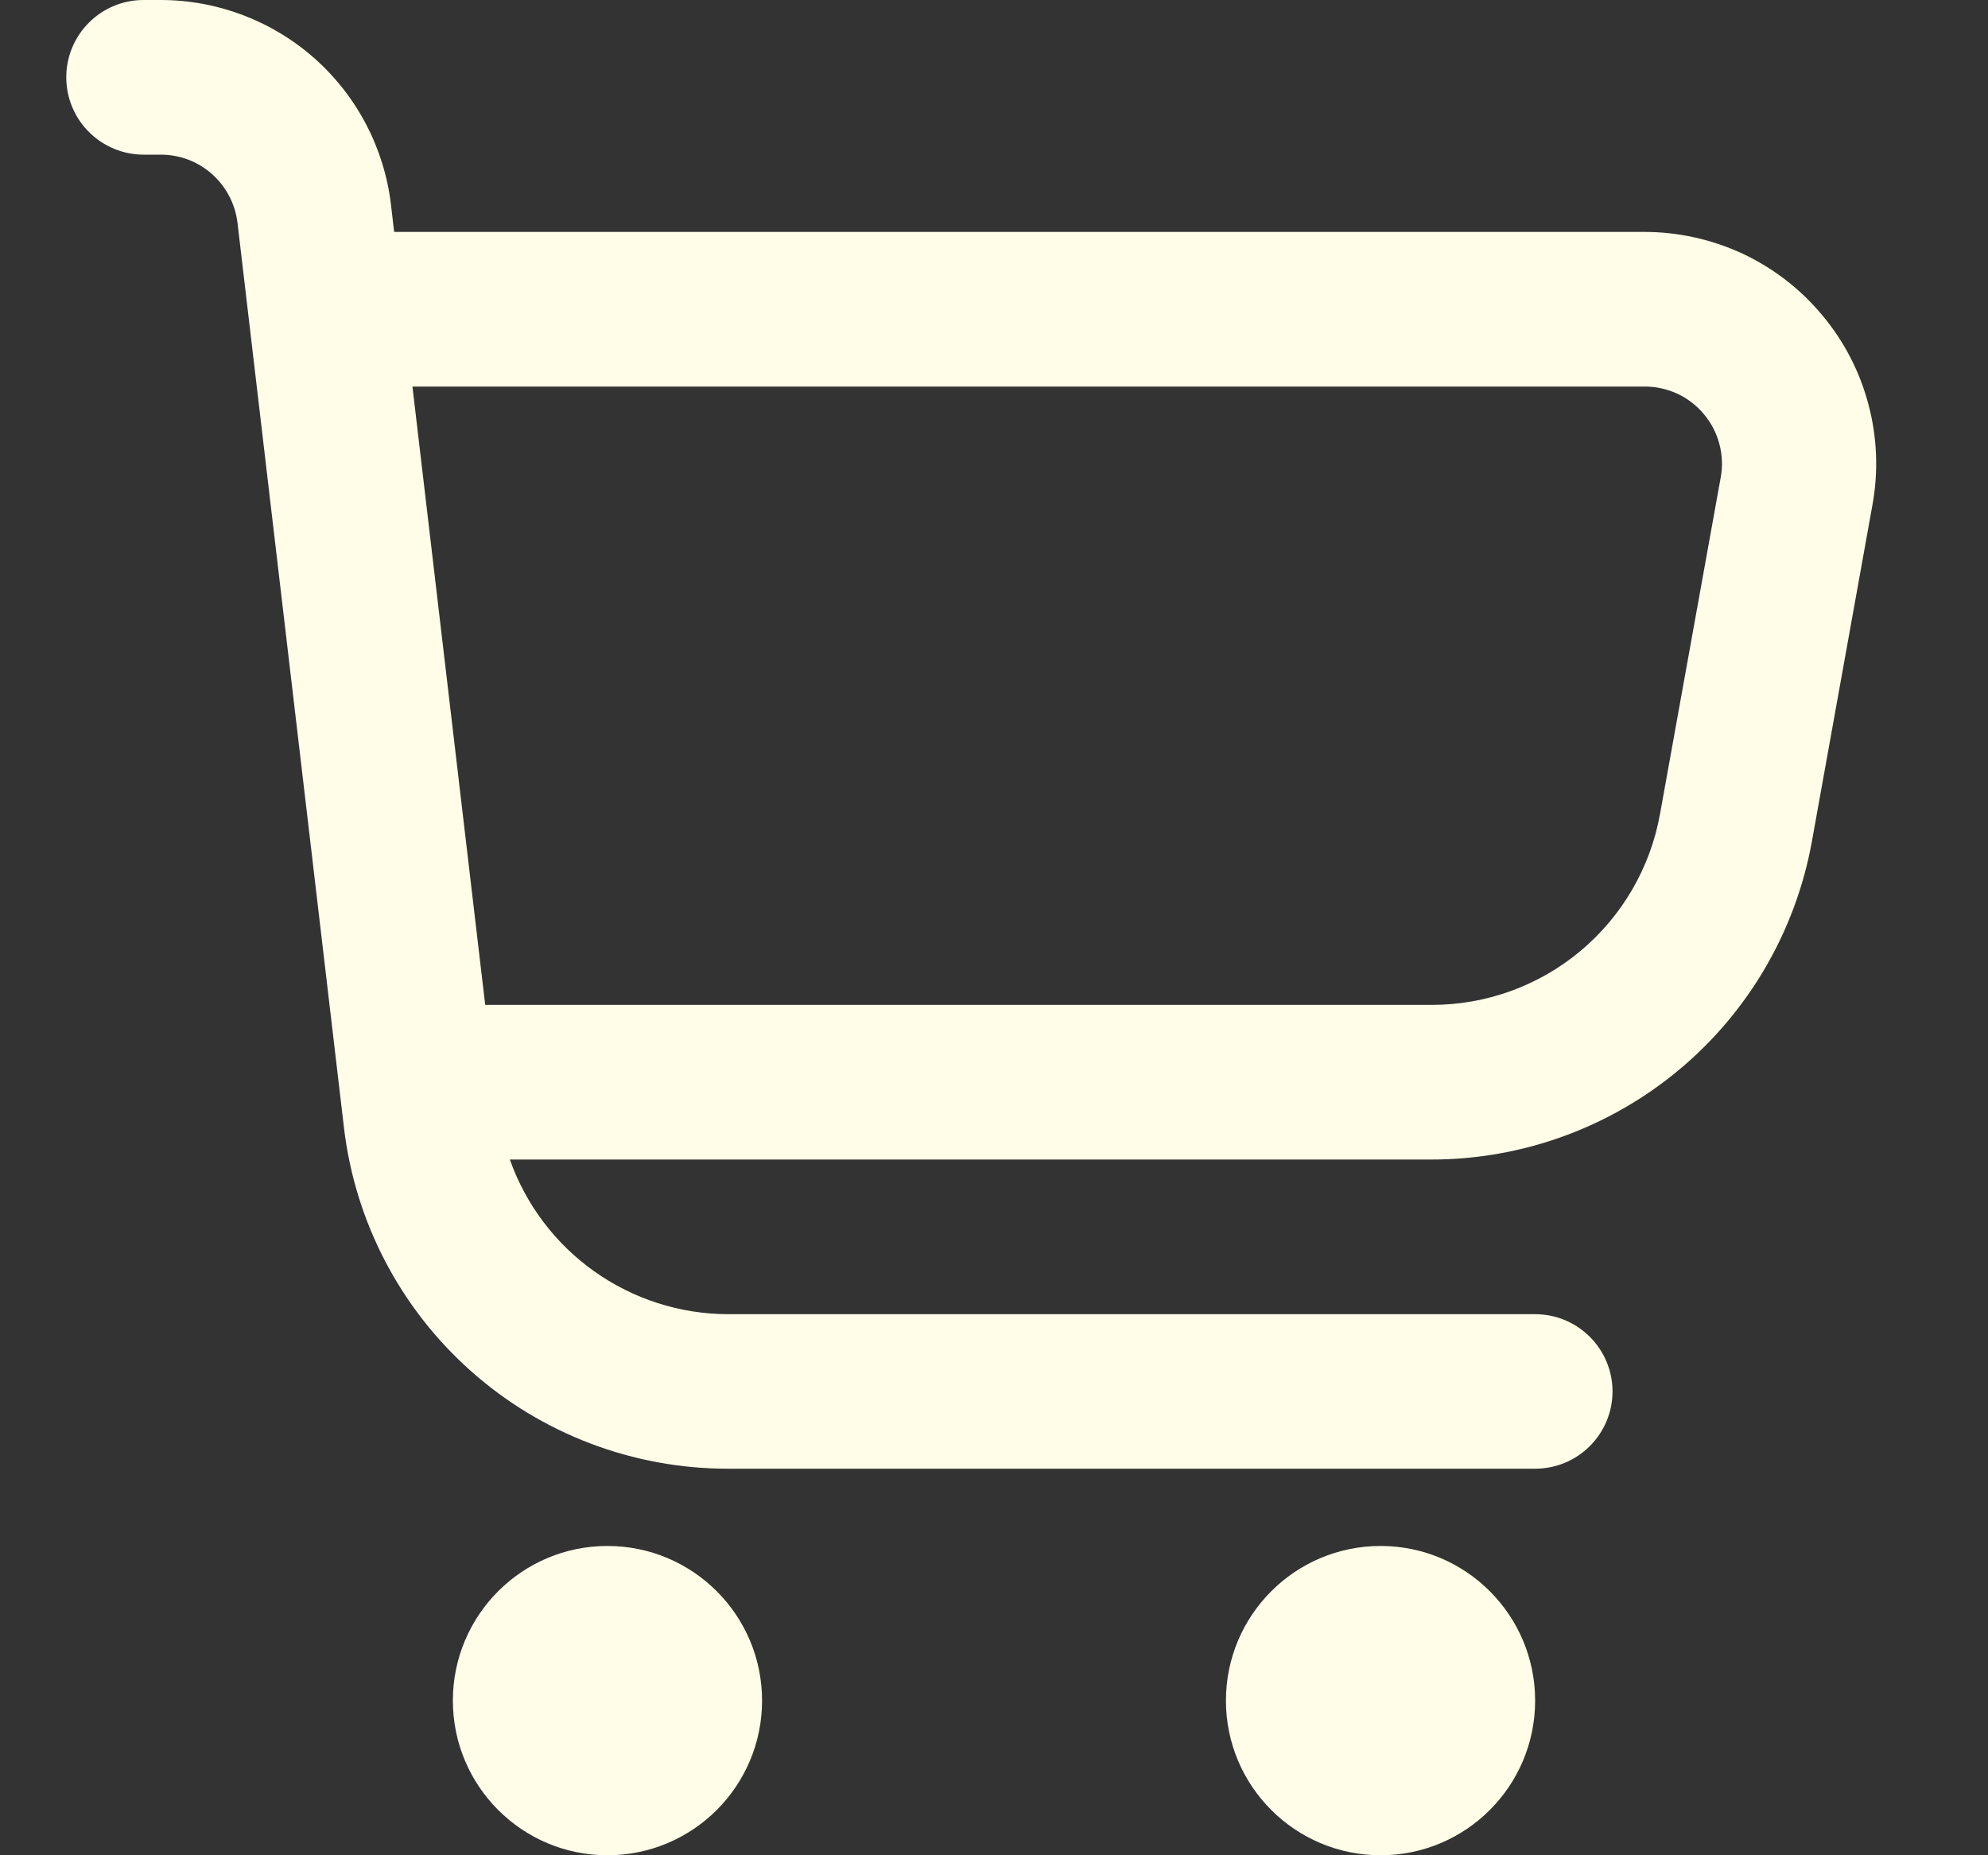 <svg width="15" height="14" viewBox="0 0 15 14" fill="none" xmlns="http://www.w3.org/2000/svg">
<rect x="0" y="0" width="15" height="14" fill="#333333" stroke="none"/>
<g clip-path="url(#clip0_33_153)">
<path d="M13.749 2.378C13.585 2.181 13.38 2.023 13.148 1.914C12.915 1.806 12.662 1.75 12.406 1.75H2.974L2.95 1.545C2.9 1.12 2.695 0.727 2.375 0.442C2.055 0.158 1.641 0 1.213 0L1.083 0C0.929 0 0.78 0.061 0.671 0.171C0.561 0.28 0.5 0.429 0.5 0.583C0.5 0.738 0.561 0.886 0.671 0.996C0.78 1.105 0.929 1.167 1.083 1.167H1.213C1.356 1.167 1.494 1.219 1.6 1.314C1.707 1.409 1.775 1.54 1.792 1.682L2.595 8.507C2.678 9.217 3.019 9.871 3.553 10.346C4.087 10.821 4.777 11.083 5.492 11.083H11.583C11.738 11.083 11.886 11.022 11.996 10.912C12.105 10.803 12.167 10.655 12.167 10.5C12.167 10.345 12.105 10.197 11.996 10.088C11.886 9.978 11.738 9.917 11.583 9.917H5.492C5.131 9.916 4.779 9.803 4.484 9.594C4.19 9.385 3.967 9.09 3.847 8.75H10.8C11.484 8.75 12.146 8.51 12.671 8.071C13.195 7.633 13.549 7.024 13.671 6.351L14.128 3.811C14.174 3.559 14.164 3.3 14.098 3.052C14.033 2.805 13.914 2.575 13.749 2.378ZM12.983 3.604L12.525 6.144C12.452 6.548 12.239 6.914 11.924 7.177C11.609 7.44 11.211 7.584 10.8 7.583H3.661L3.112 2.917H12.406C12.492 2.916 12.576 2.935 12.654 2.97C12.732 3.006 12.801 3.059 12.856 3.125C12.911 3.19 12.951 3.267 12.973 3.35C12.995 3.433 12.999 3.52 12.983 3.604Z" fill="#FFFCE7"/>
<path d="M4.583 14C5.228 14 5.75 13.477 5.75 12.833C5.75 12.189 5.228 11.666 4.583 11.666C3.939 11.666 3.417 12.189 3.417 12.833C3.417 13.477 3.939 14 4.583 14Z" fill="#FFFCE7"/>
<path d="M10.417 14C11.061 14 11.583 13.477 11.583 12.833C11.583 12.189 11.061 11.666 10.417 11.666C9.772 11.666 9.25 12.189 9.25 12.833C9.25 13.477 9.772 14 10.417 14Z" fill="#FFFCE7"/>
</g>
<defs>
<clipPath id="clip0_33_153">
<rect width="14" height="14" fill="white" transform="translate(0.5)"/>
</clipPath>
</defs>
</svg>
